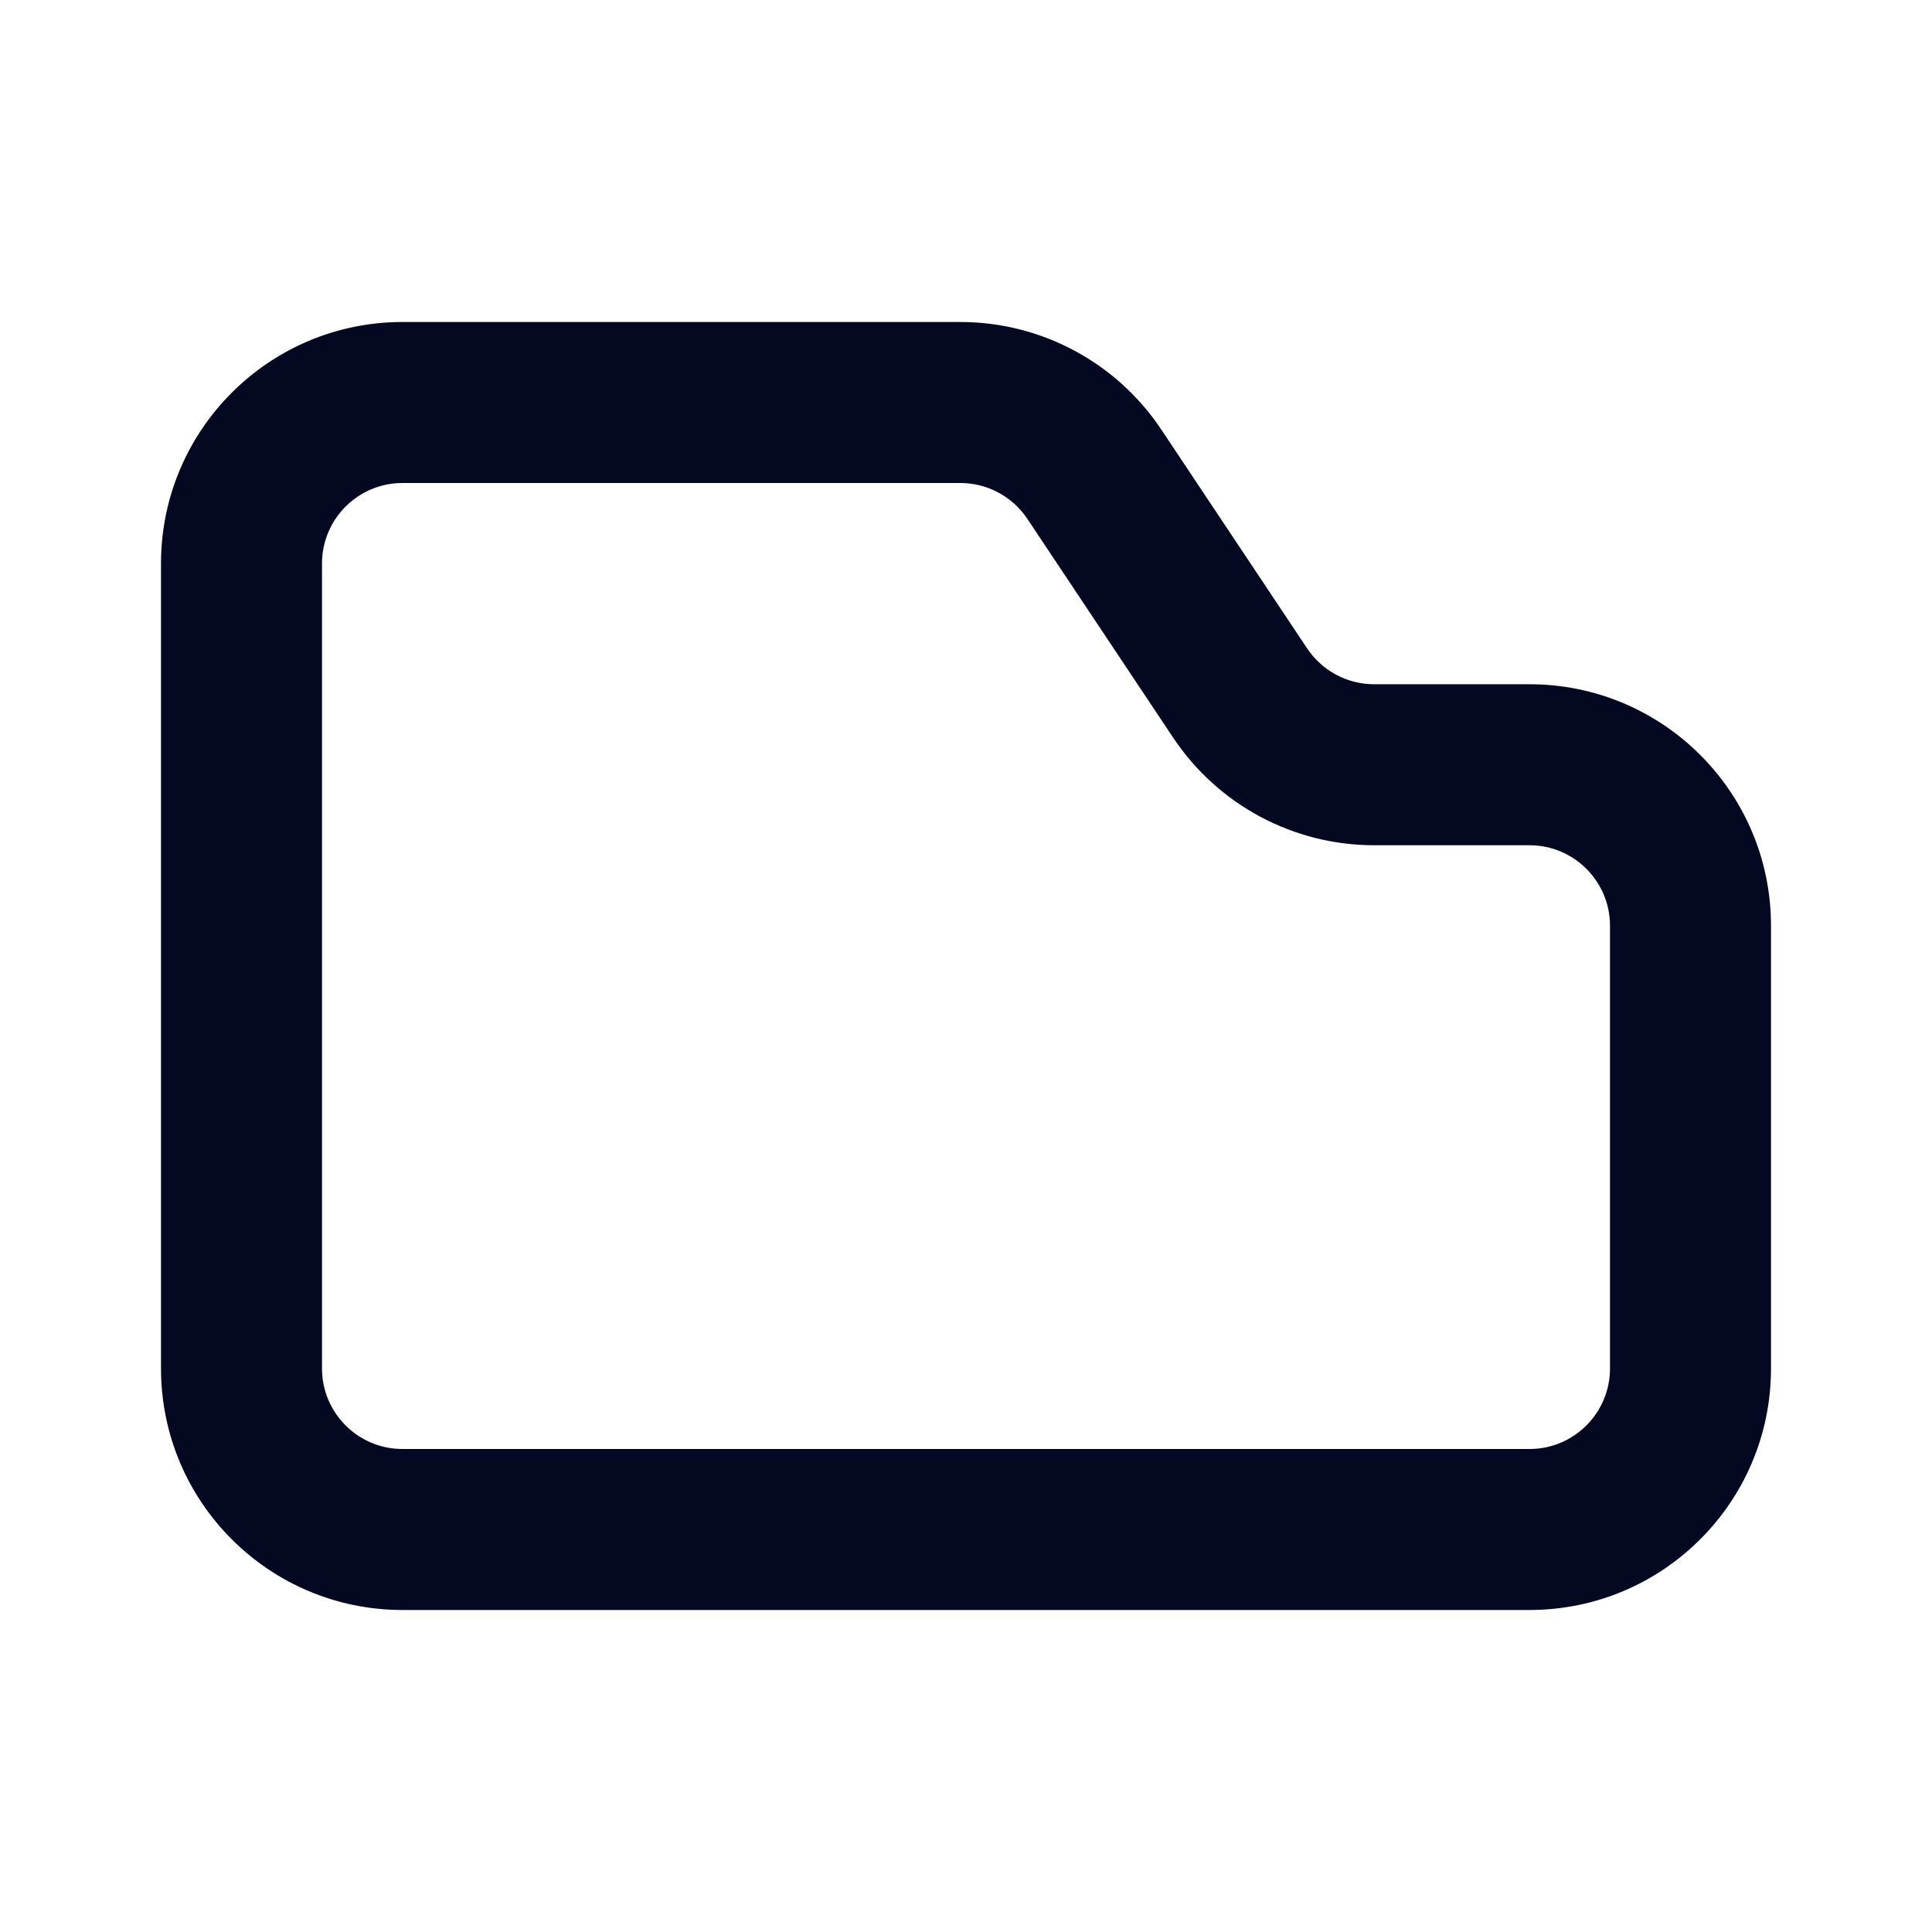 <svg width="24" height="24" viewBox="0 0 24 24" fill="none" xmlns="http://www.w3.org/2000/svg">
<path fill-rule="evenodd" clip-rule="evenodd" d="M5 6C4.448 6 4 6.448 4 7V17C4 17.552 4.448 18 5 18H19C19.552 18 20 17.552 20 17V11.5C20 10.948 19.552 10.5 19 10.5H17.07C16.067 10.5 15.131 9.999 14.574 9.164L12.762 6.445C12.576 6.167 12.264 6 11.93 6H5ZM2 7C2 5.343 3.343 4 5 4H11.93C12.933 4 13.869 4.501 14.426 5.336L16.238 8.055C16.424 8.333 16.736 8.5 17.07 8.5H19C20.657 8.5 22 9.843 22 11.5V17C22 18.657 20.657 20 19 20H5C3.343 20 2 18.657 2 17V7Z" fill="#040921"/>
</svg>
